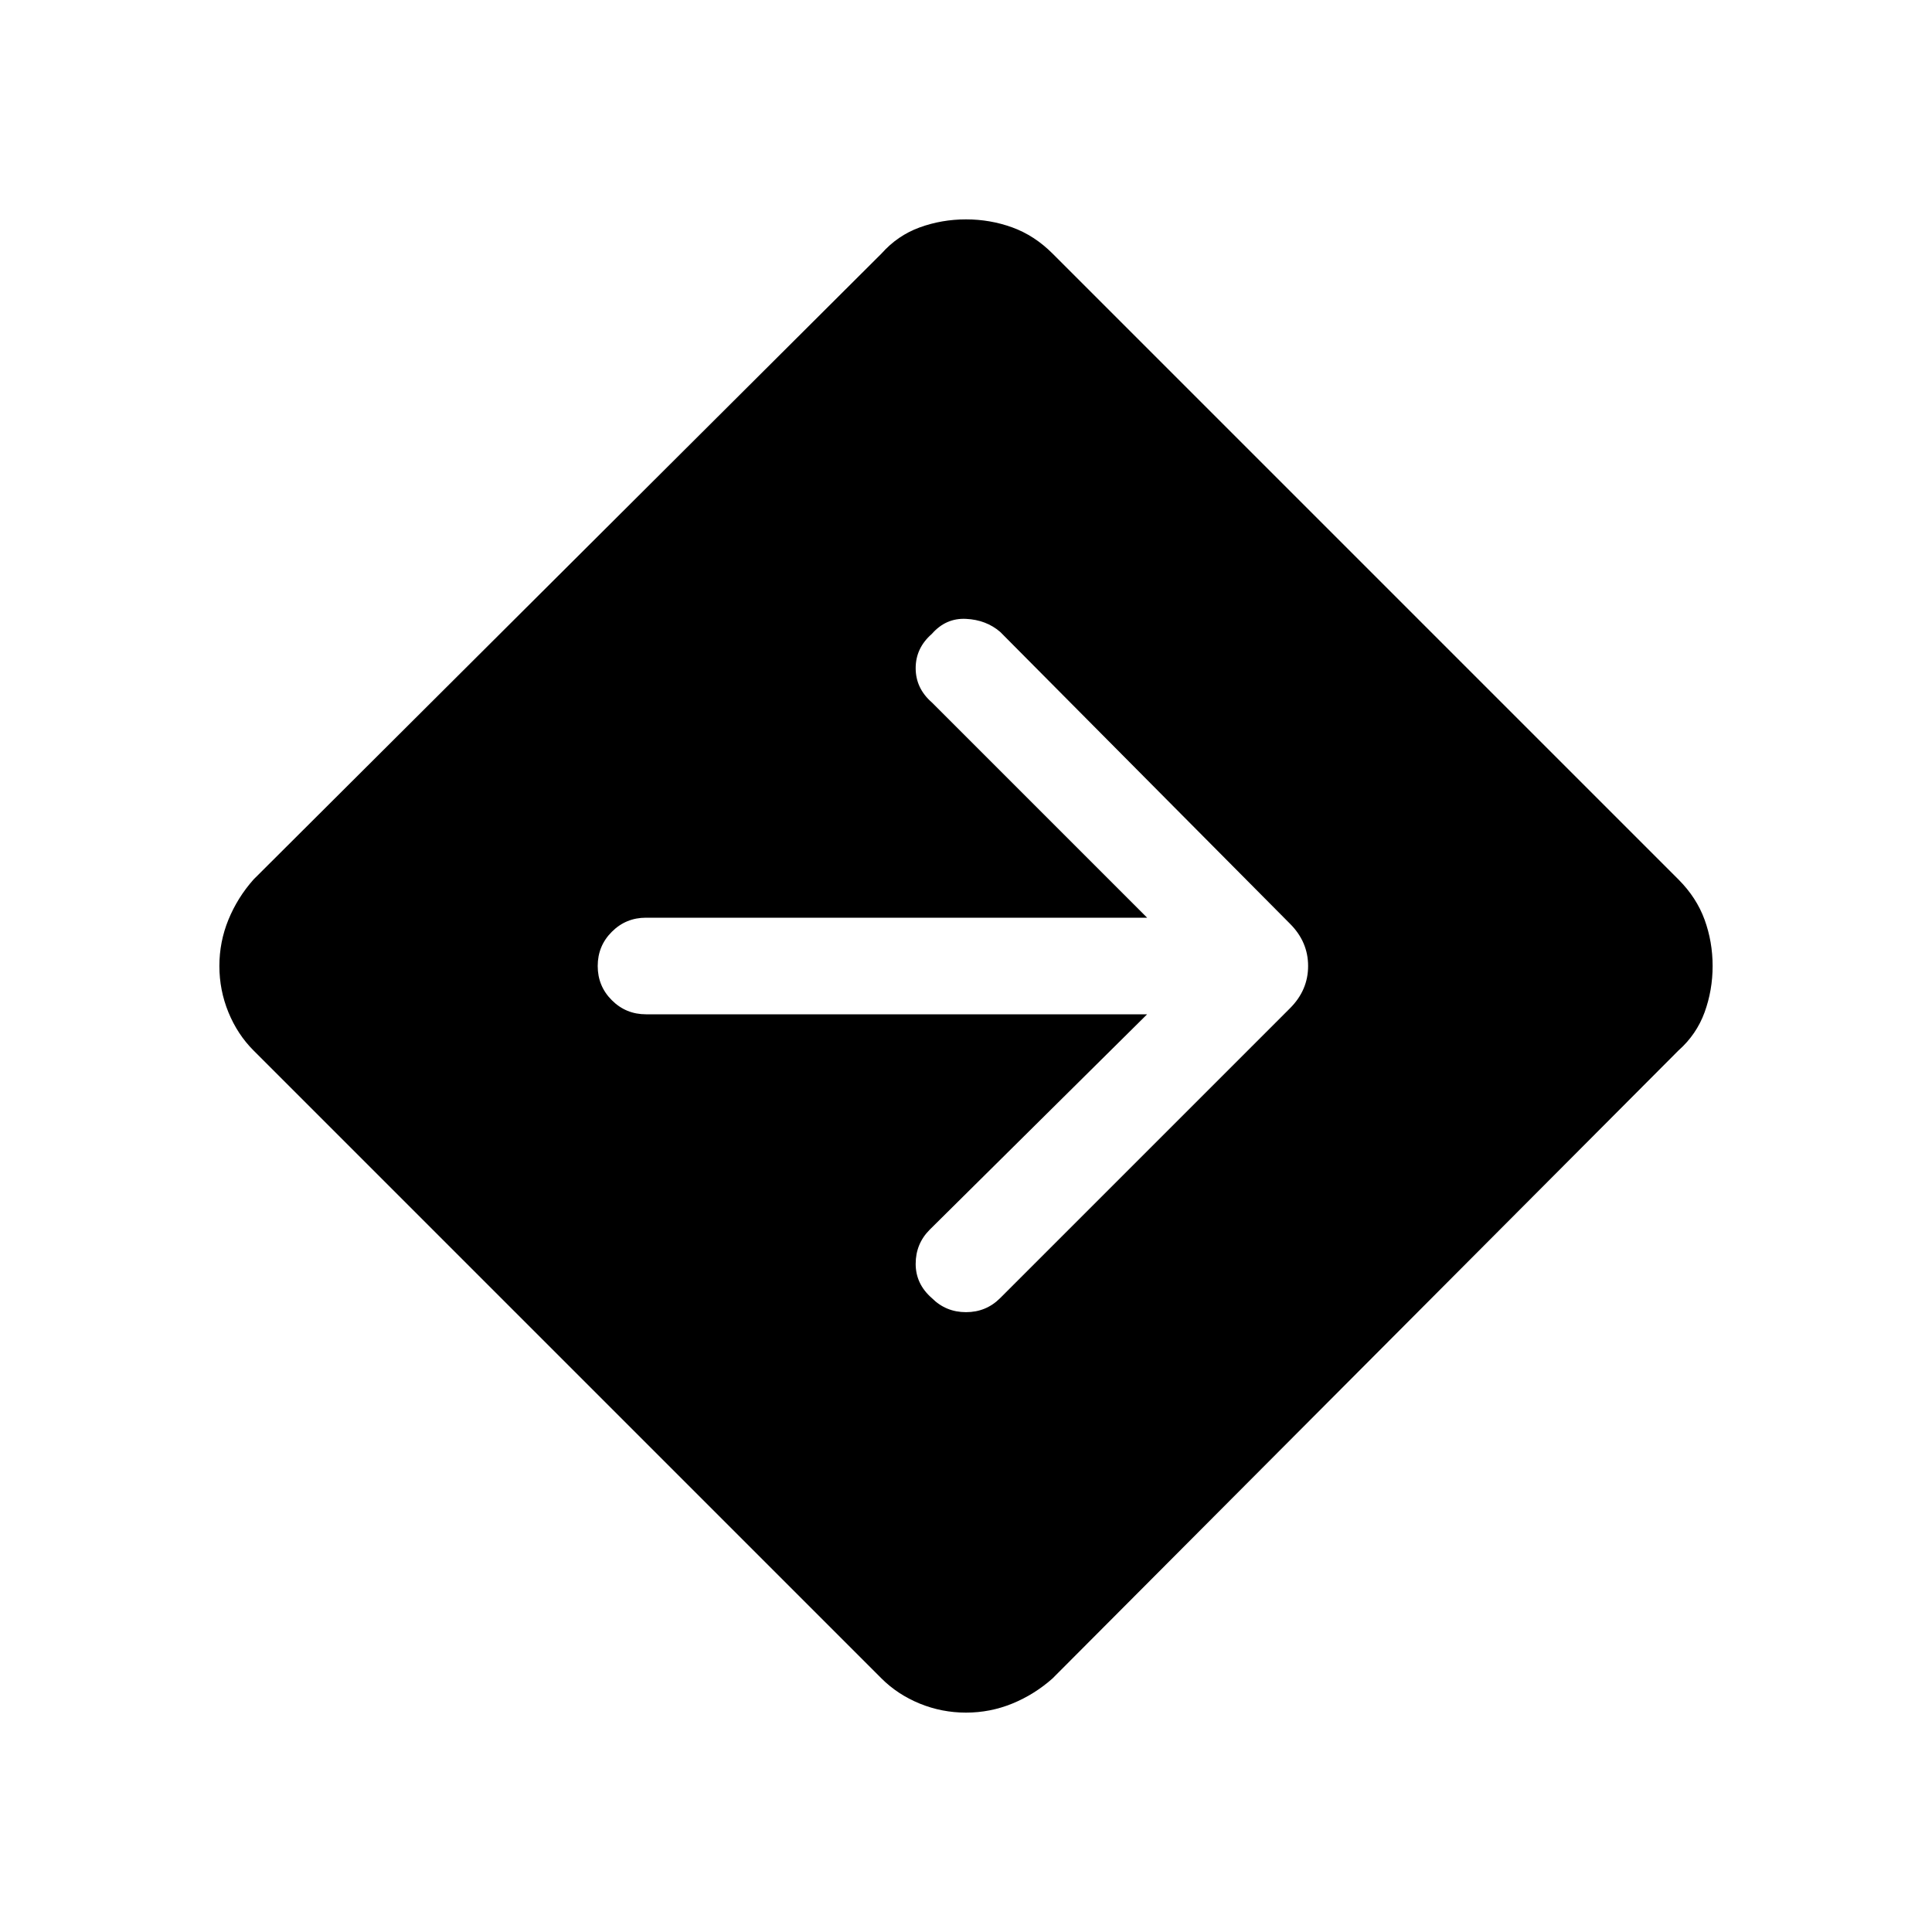 <svg xmlns="http://www.w3.org/2000/svg" height="40" width="40"><path d="M20 35.458q-.5 0-.958-.187-.459-.188-.792-.521l-13-13q-.333-.333-.521-.792-.187-.458-.187-.958 0-.5.187-.958.188-.459.521-.834l13-12.958q.333-.375.792-.542.458-.166.958-.166.5 0 .958.166.459.167.834.542L34.75 18.208q.375.375.542.834.166.458.166.958 0 .5-.166.958-.167.459-.542.792l-12.958 13q-.375.333-.834.521-.458.187-.958.187ZM23.75 21l-4.5 4.458q-.292.292-.292.709 0 .416.334.708.291.292.708.292t.708-.292l6-6q.375-.375.375-.875t-.375-.875l-6-6.042q-.291-.25-.708-.27-.417-.021-.708.312-.334.292-.334.708 0 .417.334.709L23.75 19H13.375q-.417 0-.708.292-.292.291-.292.708t.292.708q.291.292.708.292Z"/></svg>